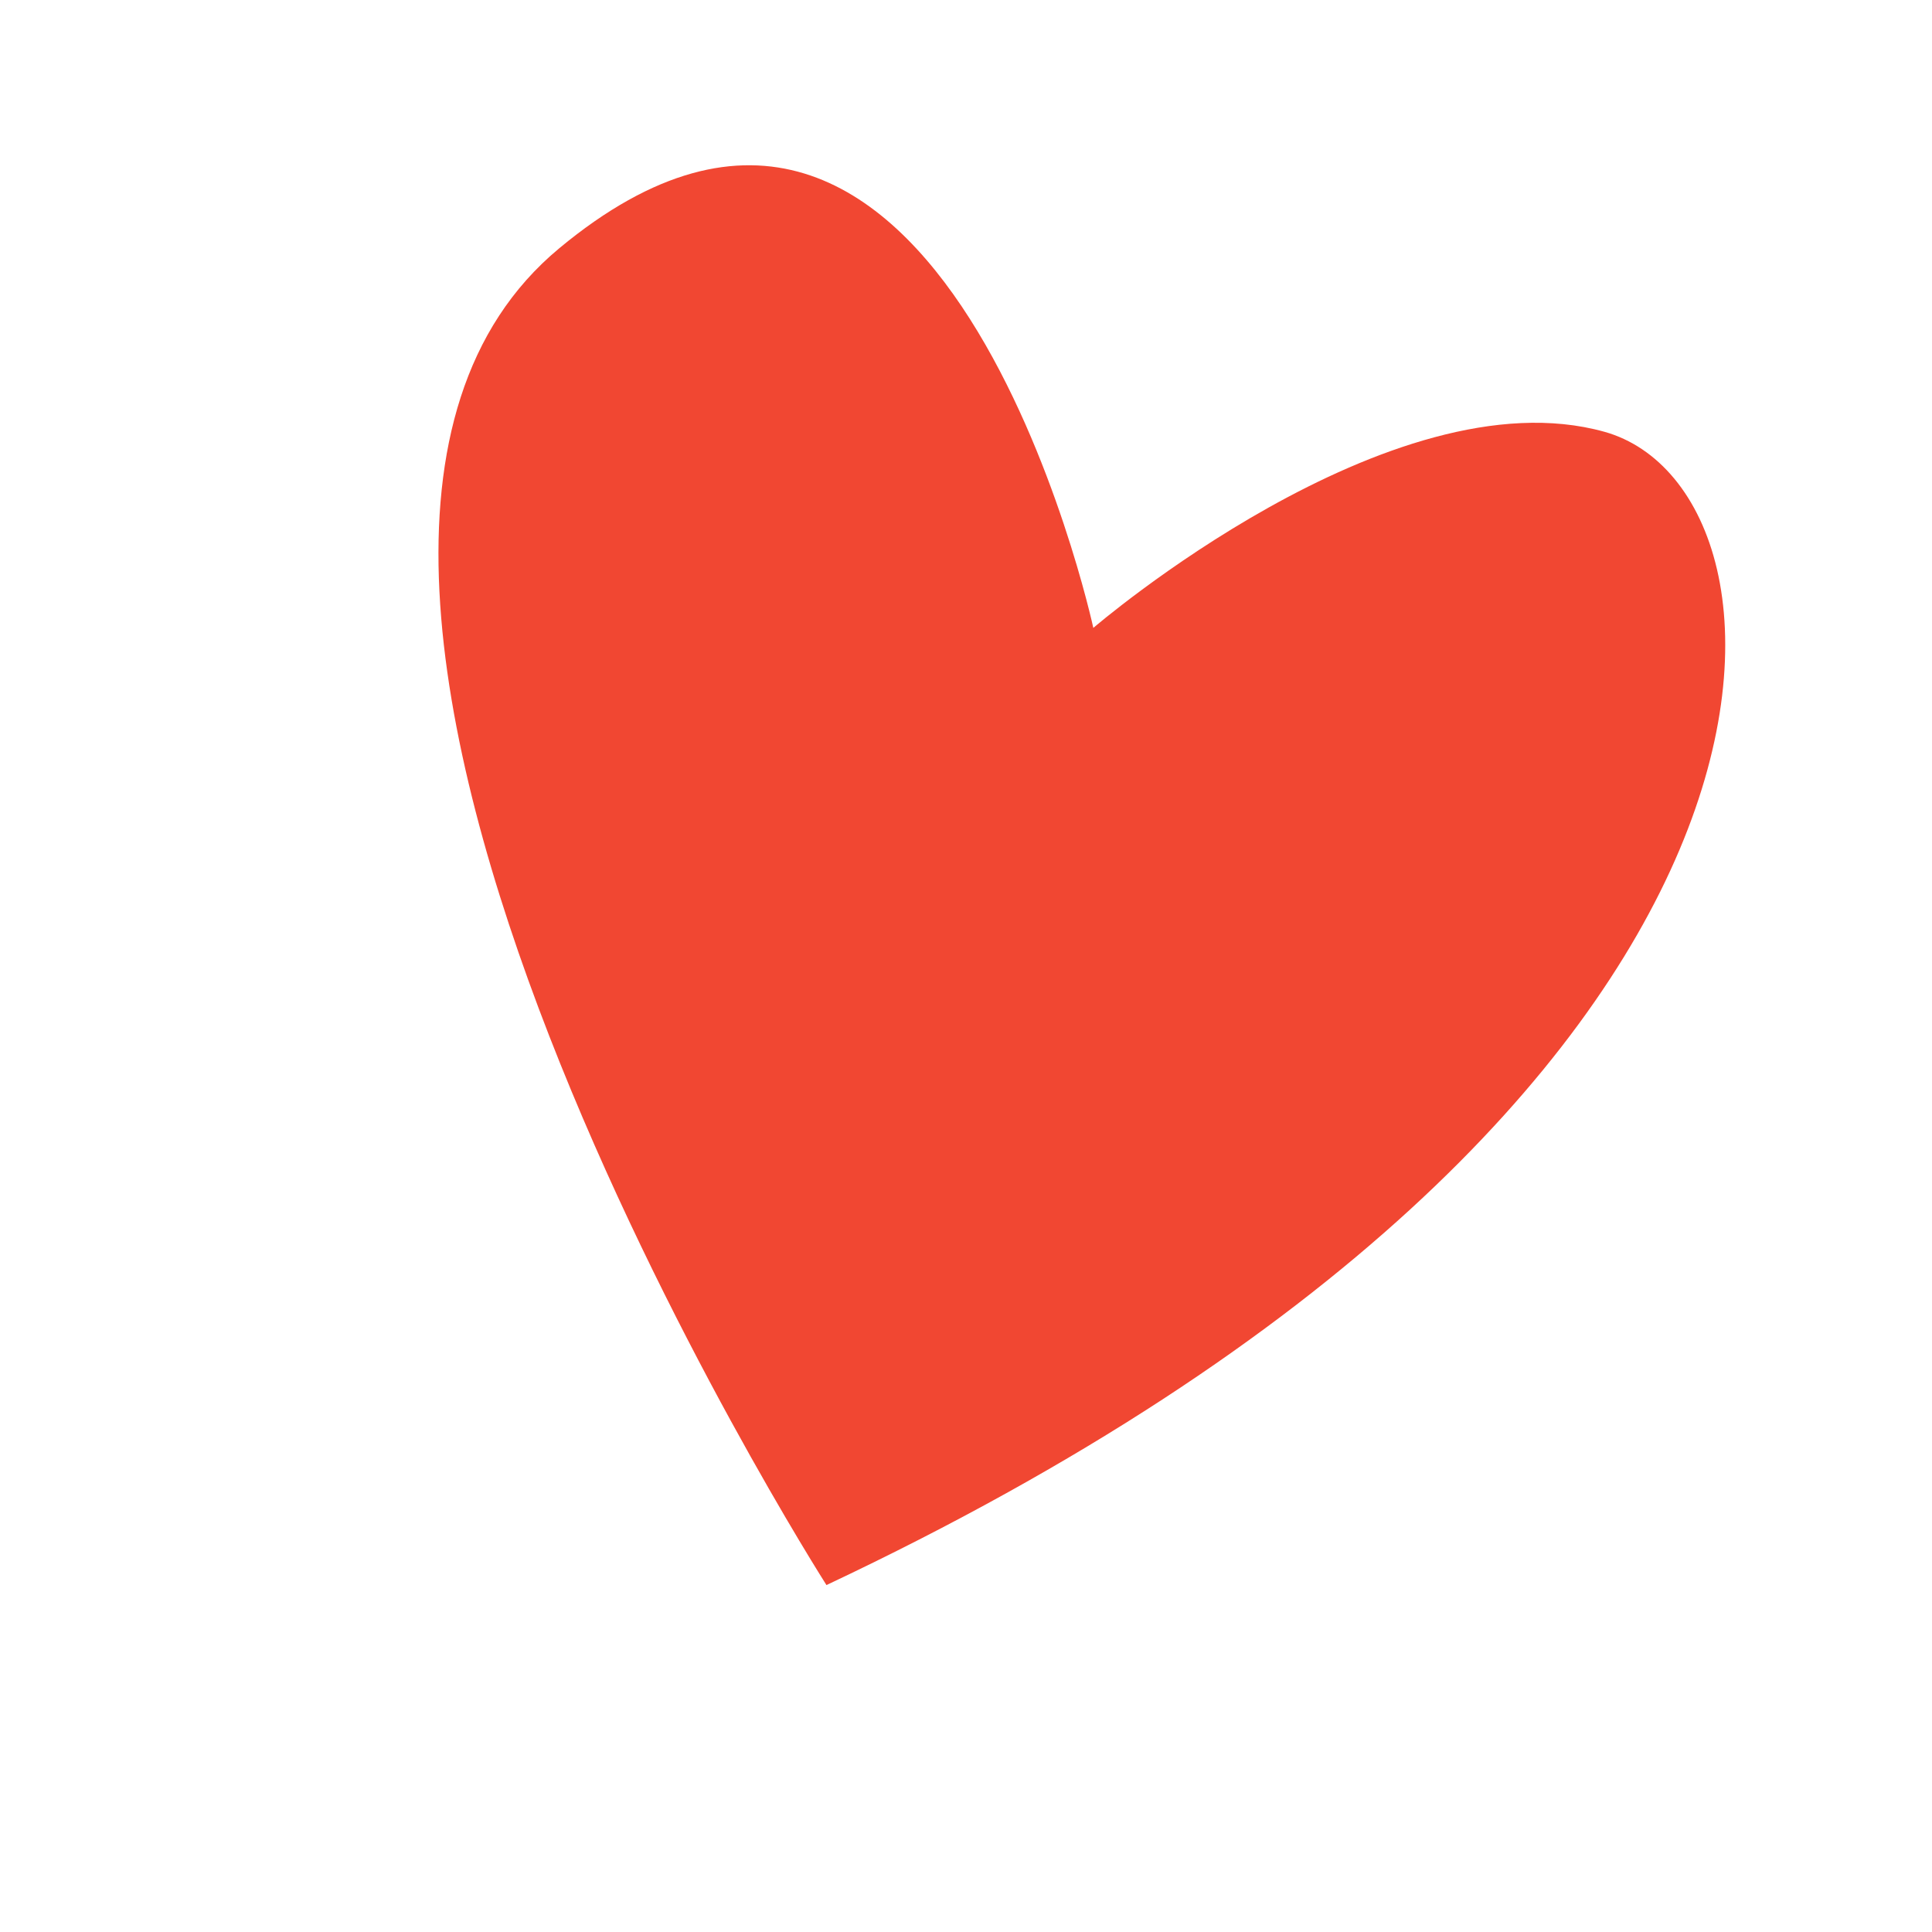 <svg width="63" height="63" viewBox="0 0 63 63" fill="none" xmlns="http://www.w3.org/2000/svg">
<g id="heart 1" clipPath="url(#clip0_1422_227)">
<g id="Group">
<g id="Group_2">
<g id="container-id1">
<g id="Clip path group">
<g mask="url(#mask0_1422_227)">
<g id="id1">
<g id="Group_3">
<g id="Group_4">
<g id="id3">
<path id="Vector_2" fillRule="evenodd" clipRule="evenodd" d="M26.95 51.687C26.95 51.687 5.75 18.469 18.234 8.098C30.719 -2.273 35.652 20.475 35.652 20.475C35.652 20.475 45.351 12.135 52.318 14.08C59.288 16.029 60.33 35.949 26.95 51.687Z" fill="#F14732"/>
</g>
</g>
</g>
</g>
</g>
</g>
</g>
</g>
</g>
</g>
<defs>
<clipPath id="clip0_1422_227">
<rect width="51" height="51" fill="white" transform="translate(13.2) rotate(15)"/>
</clipPath>
</defs>
</svg>
